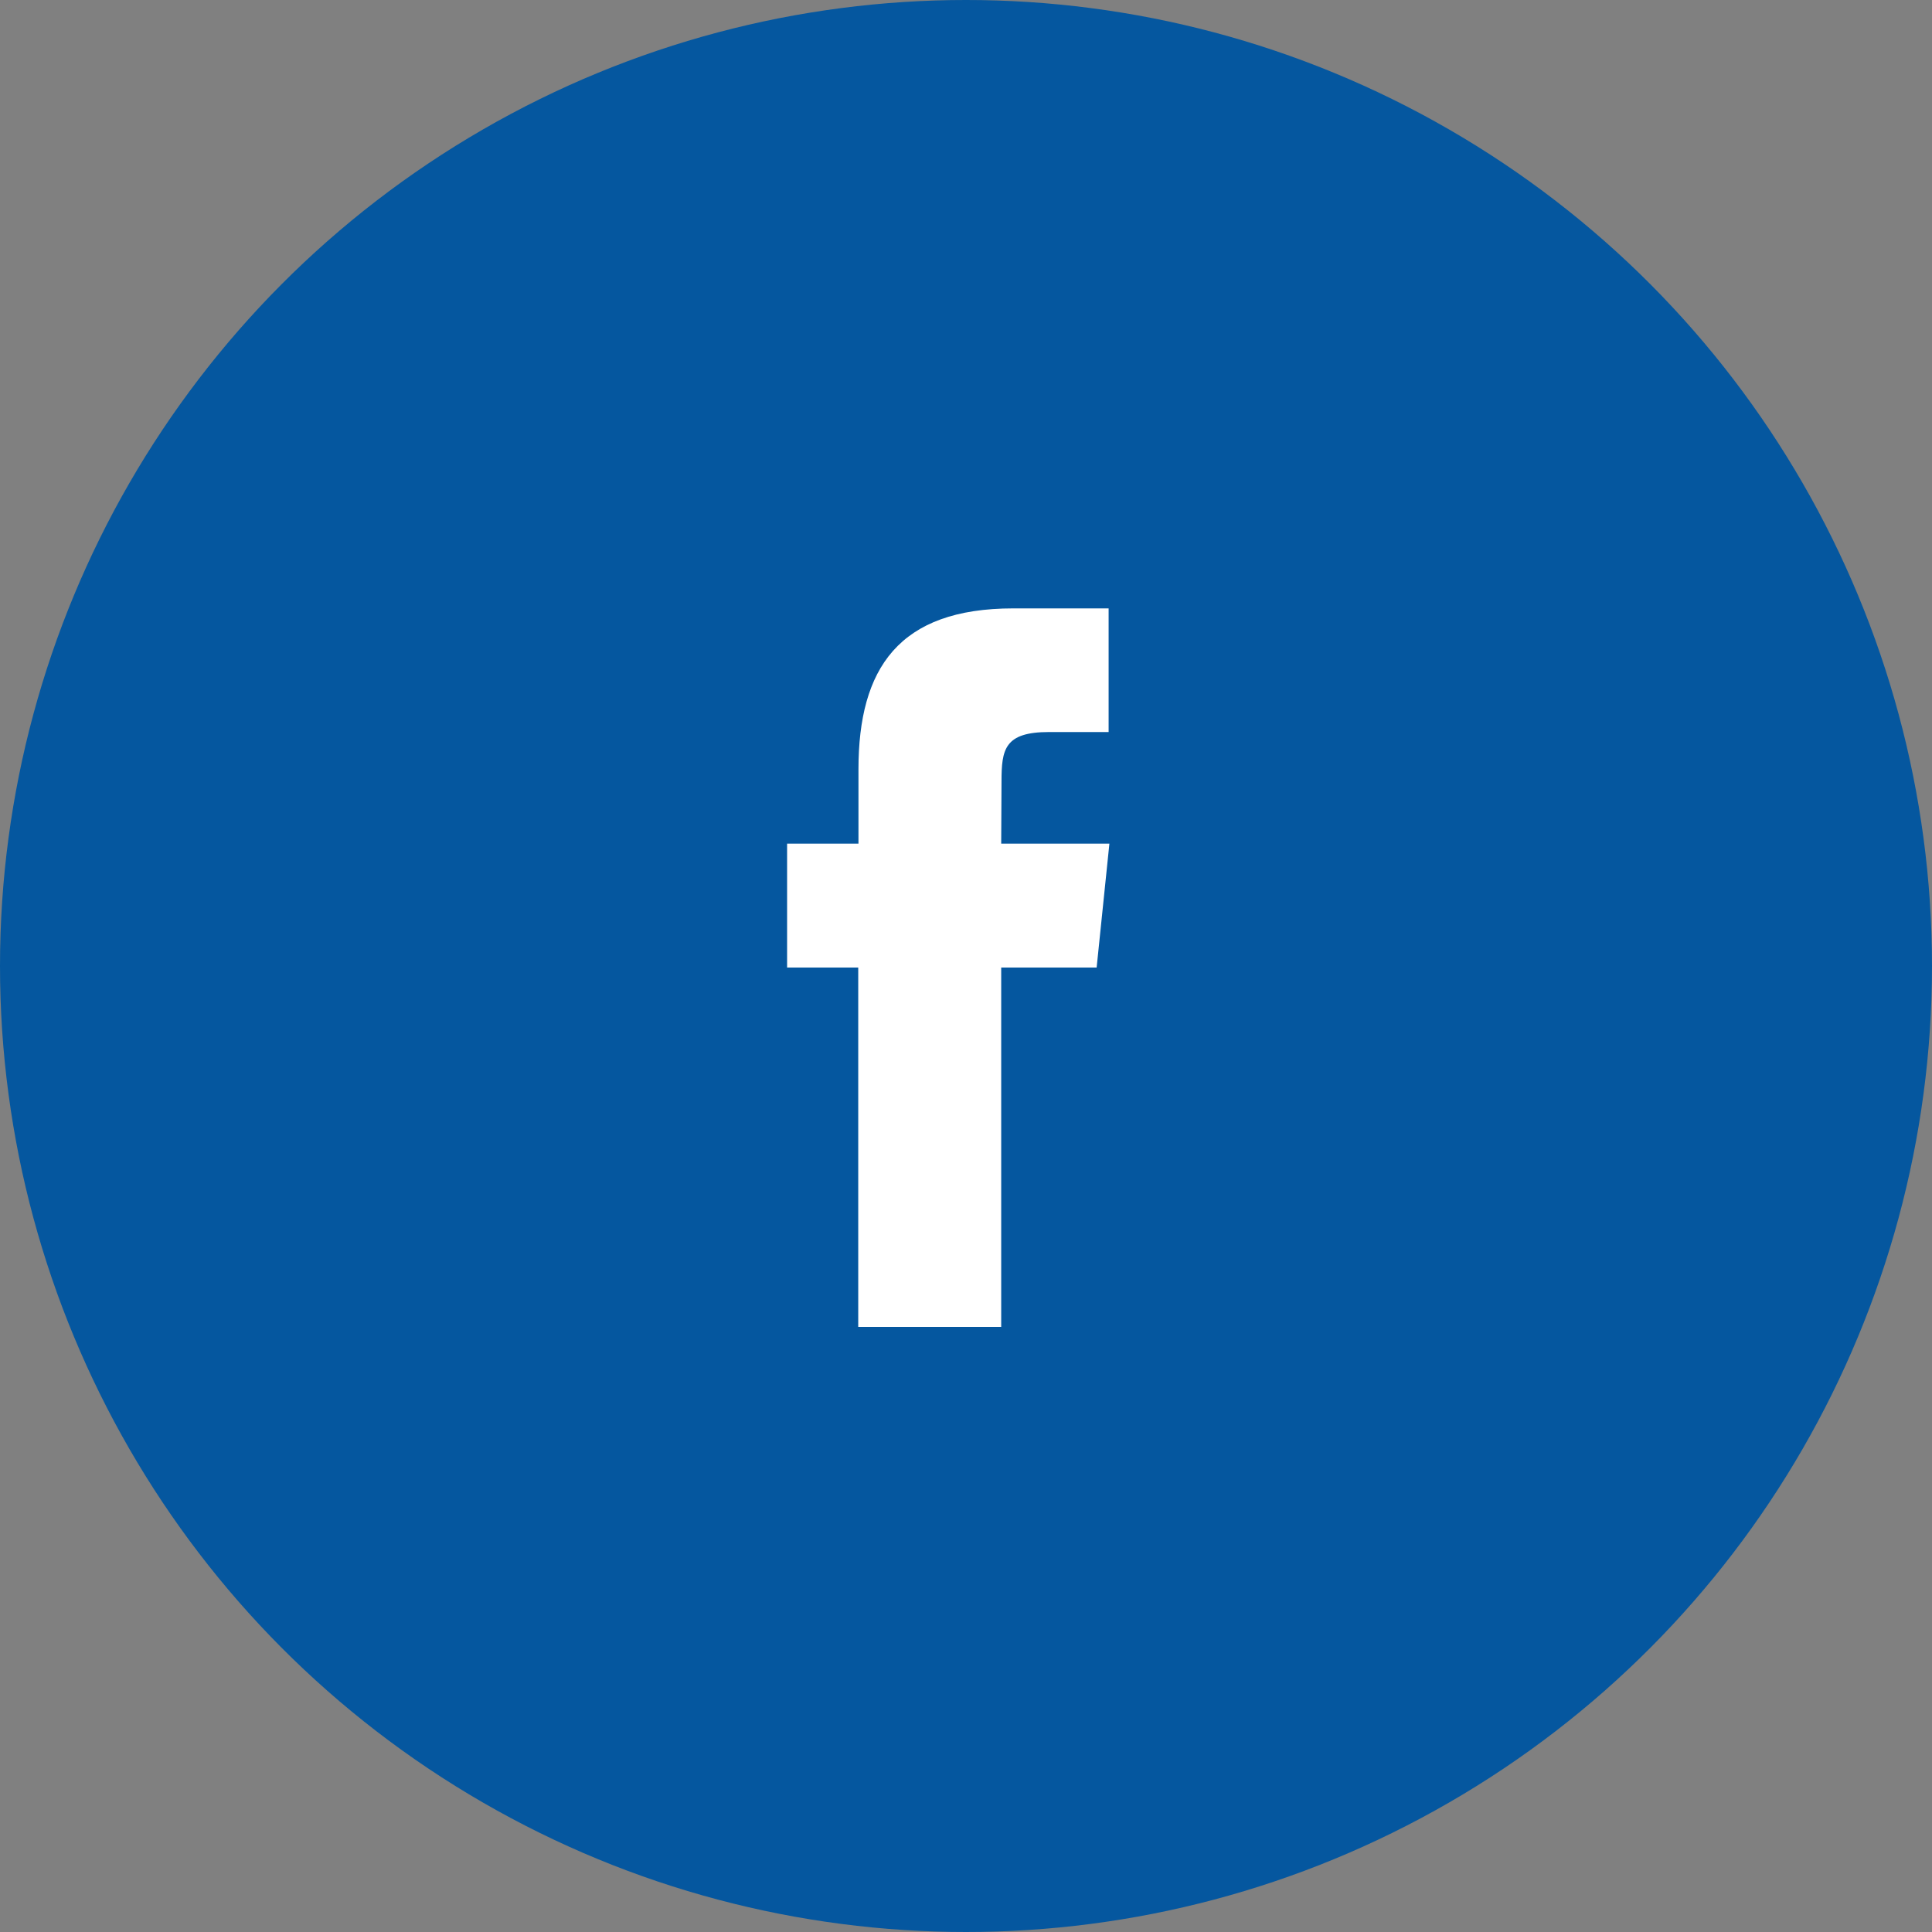 <svg xmlns="http://www.w3.org/2000/svg" width="50" height="50" viewBox="0 0 50 50"><rect x="0" y="0" width="50" height="50" fill="#808080" stroke="none"/><g transform="translate(-158 -666)"><circle cx="25" cy="25" r="25" fill="#05579f" transform="translate(158 666)"/><path fill="#fff" d="M183.911 700.34h-3.7v-9.3h-1.841v-3.206h1.847v-1.924c0-2.614 1.044-4.165 4.006-4.165h2.468v3.2h-1.542c-1.154 0-1.23.448-1.23 1.284l-.008 1.605h2.8l-.33 3.206h-2.47z"/></g></svg>